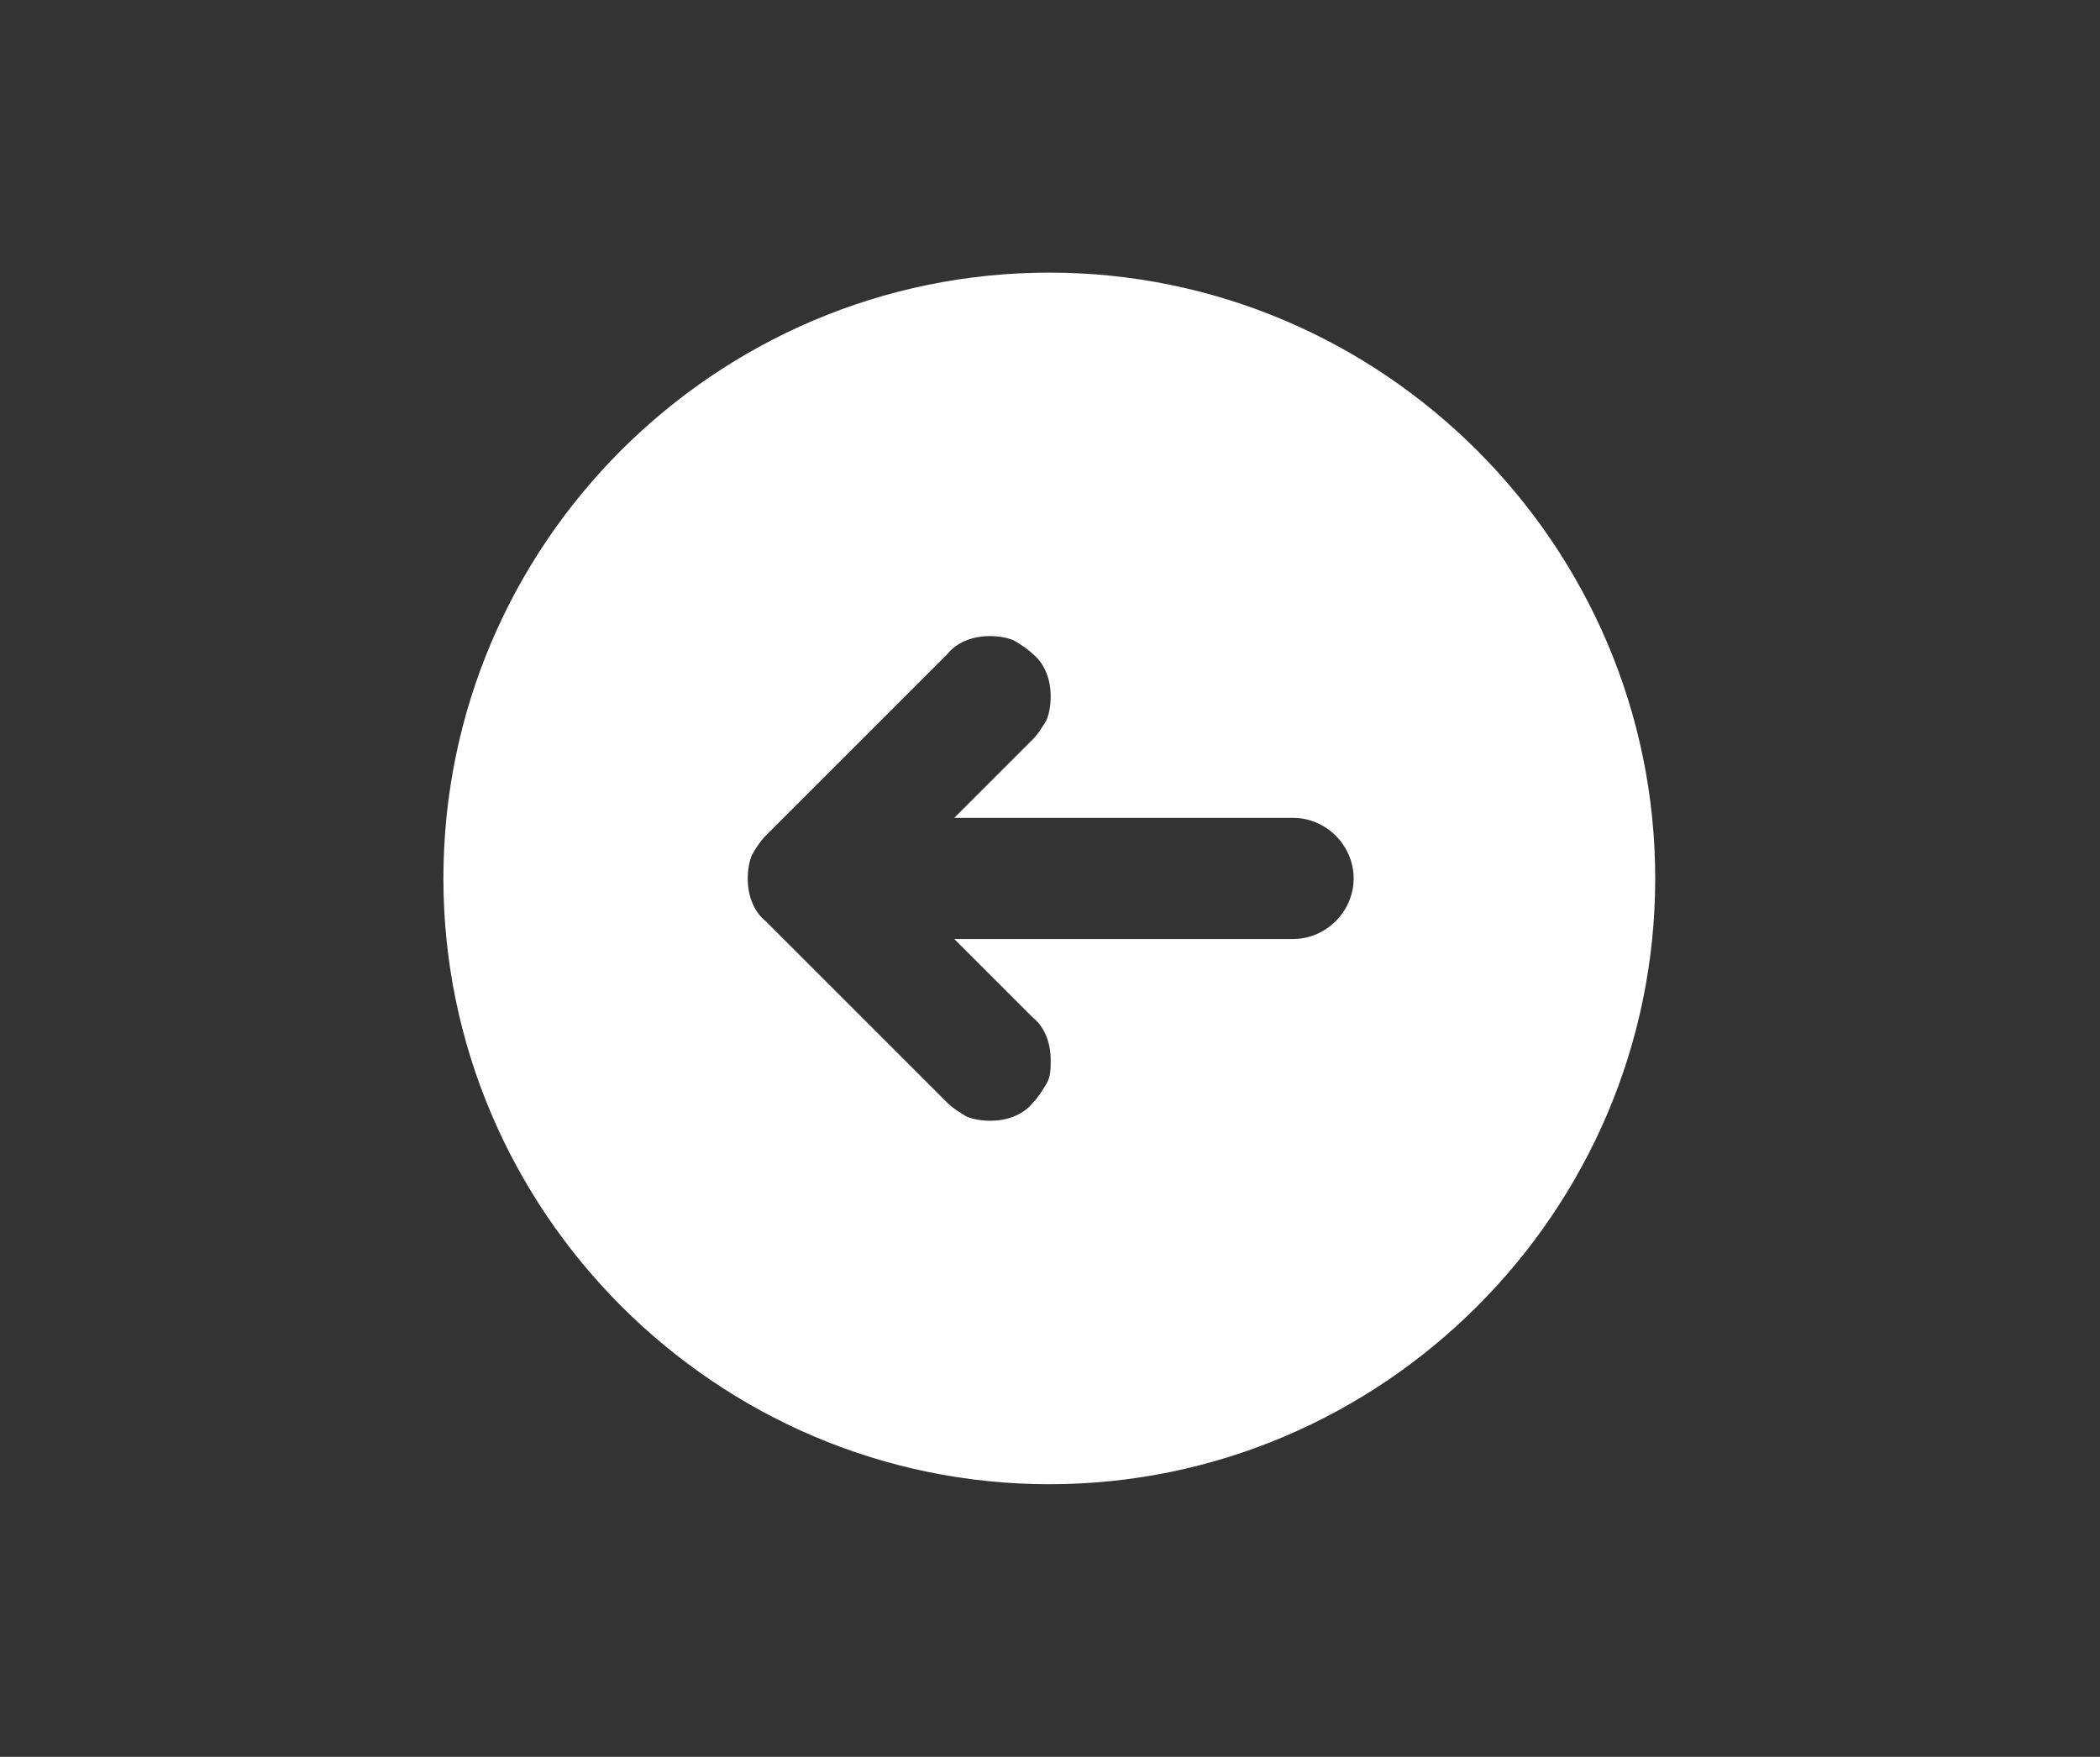<?xml version="1.0" encoding="UTF-8"?>
<svg xmlns="http://www.w3.org/2000/svg" xmlns:xlink="http://www.w3.org/1999/xlink" version="1.1" viewBox="0 0 152.5 127.6">
  <rect x="0" y="0" width="152.5" height="127.6" fill="#333333" stroke="none"/>
  <defs>
    <style>
      .cls-1 {
        fill: none;
      }

      .cls-2 {
        fill: #fff;
        fill-rule: evenodd;
      }

      .cls-3 {
        clip-path: url(#clippath);
      }
    </style>
    <clipPath id="clippath">
      <rect class="cls-1" width="152.5" height="127.6"/>
    </clipPath>
  </defs>
  <!-- Generator: Adobe Illustrator 28.7.1, SVG Export Plug-In . SVG Version: 1.2.0 Build 142)  -->
  <g>
    <g id="Layer_2">
      <g id="Capa_1">
        <g class="cls-3">
          <path class="cls-2" d="M32.2,63.8c0-24.3,19.8-44,44-44s44,19.8,44,44-19.8,44-44,44-44-19.8-44-44ZM69.3,59.4l5.7-5.7c.4-.4.7-.9,1-1.4.2-.5.3-1.1.3-1.7s-.1-1.2-.3-1.7c-.2-.5-.5-1-1-1.4-.4-.4-.9-.7-1.4-1-.5-.2-1.1-.3-1.7-.3s-1.2.1-1.7.3c-.5.2-1,.5-1.4,1l-13.2,13.2c-.4.4-.7.9-1,1.4-.2.5-.3,1.1-.3,1.7s.1,1.2.3,1.7c.2.5.5,1,1,1.4l13.2,13.2c.4.4.9.7,1.4,1,.5.2,1.1.3,1.7.3s1.2-.1,1.7-.3c.5-.2,1-.5,1.4-1,.4-.4.7-.9,1-1.4s.3-1.1.3-1.7-.1-1.2-.3-1.7c-.2-.5-.5-1-1-1.4l-5.7-5.7h24.6c1.2,0,2.3-.5,3.1-1.3.8-.8,1.3-1.9,1.3-3.1s-.5-2.3-1.3-3.1c-.8-.8-1.9-1.3-3.1-1.3h-24.6Z"/>
        </g>
      </g>
    </g>
  </g>
</svg>